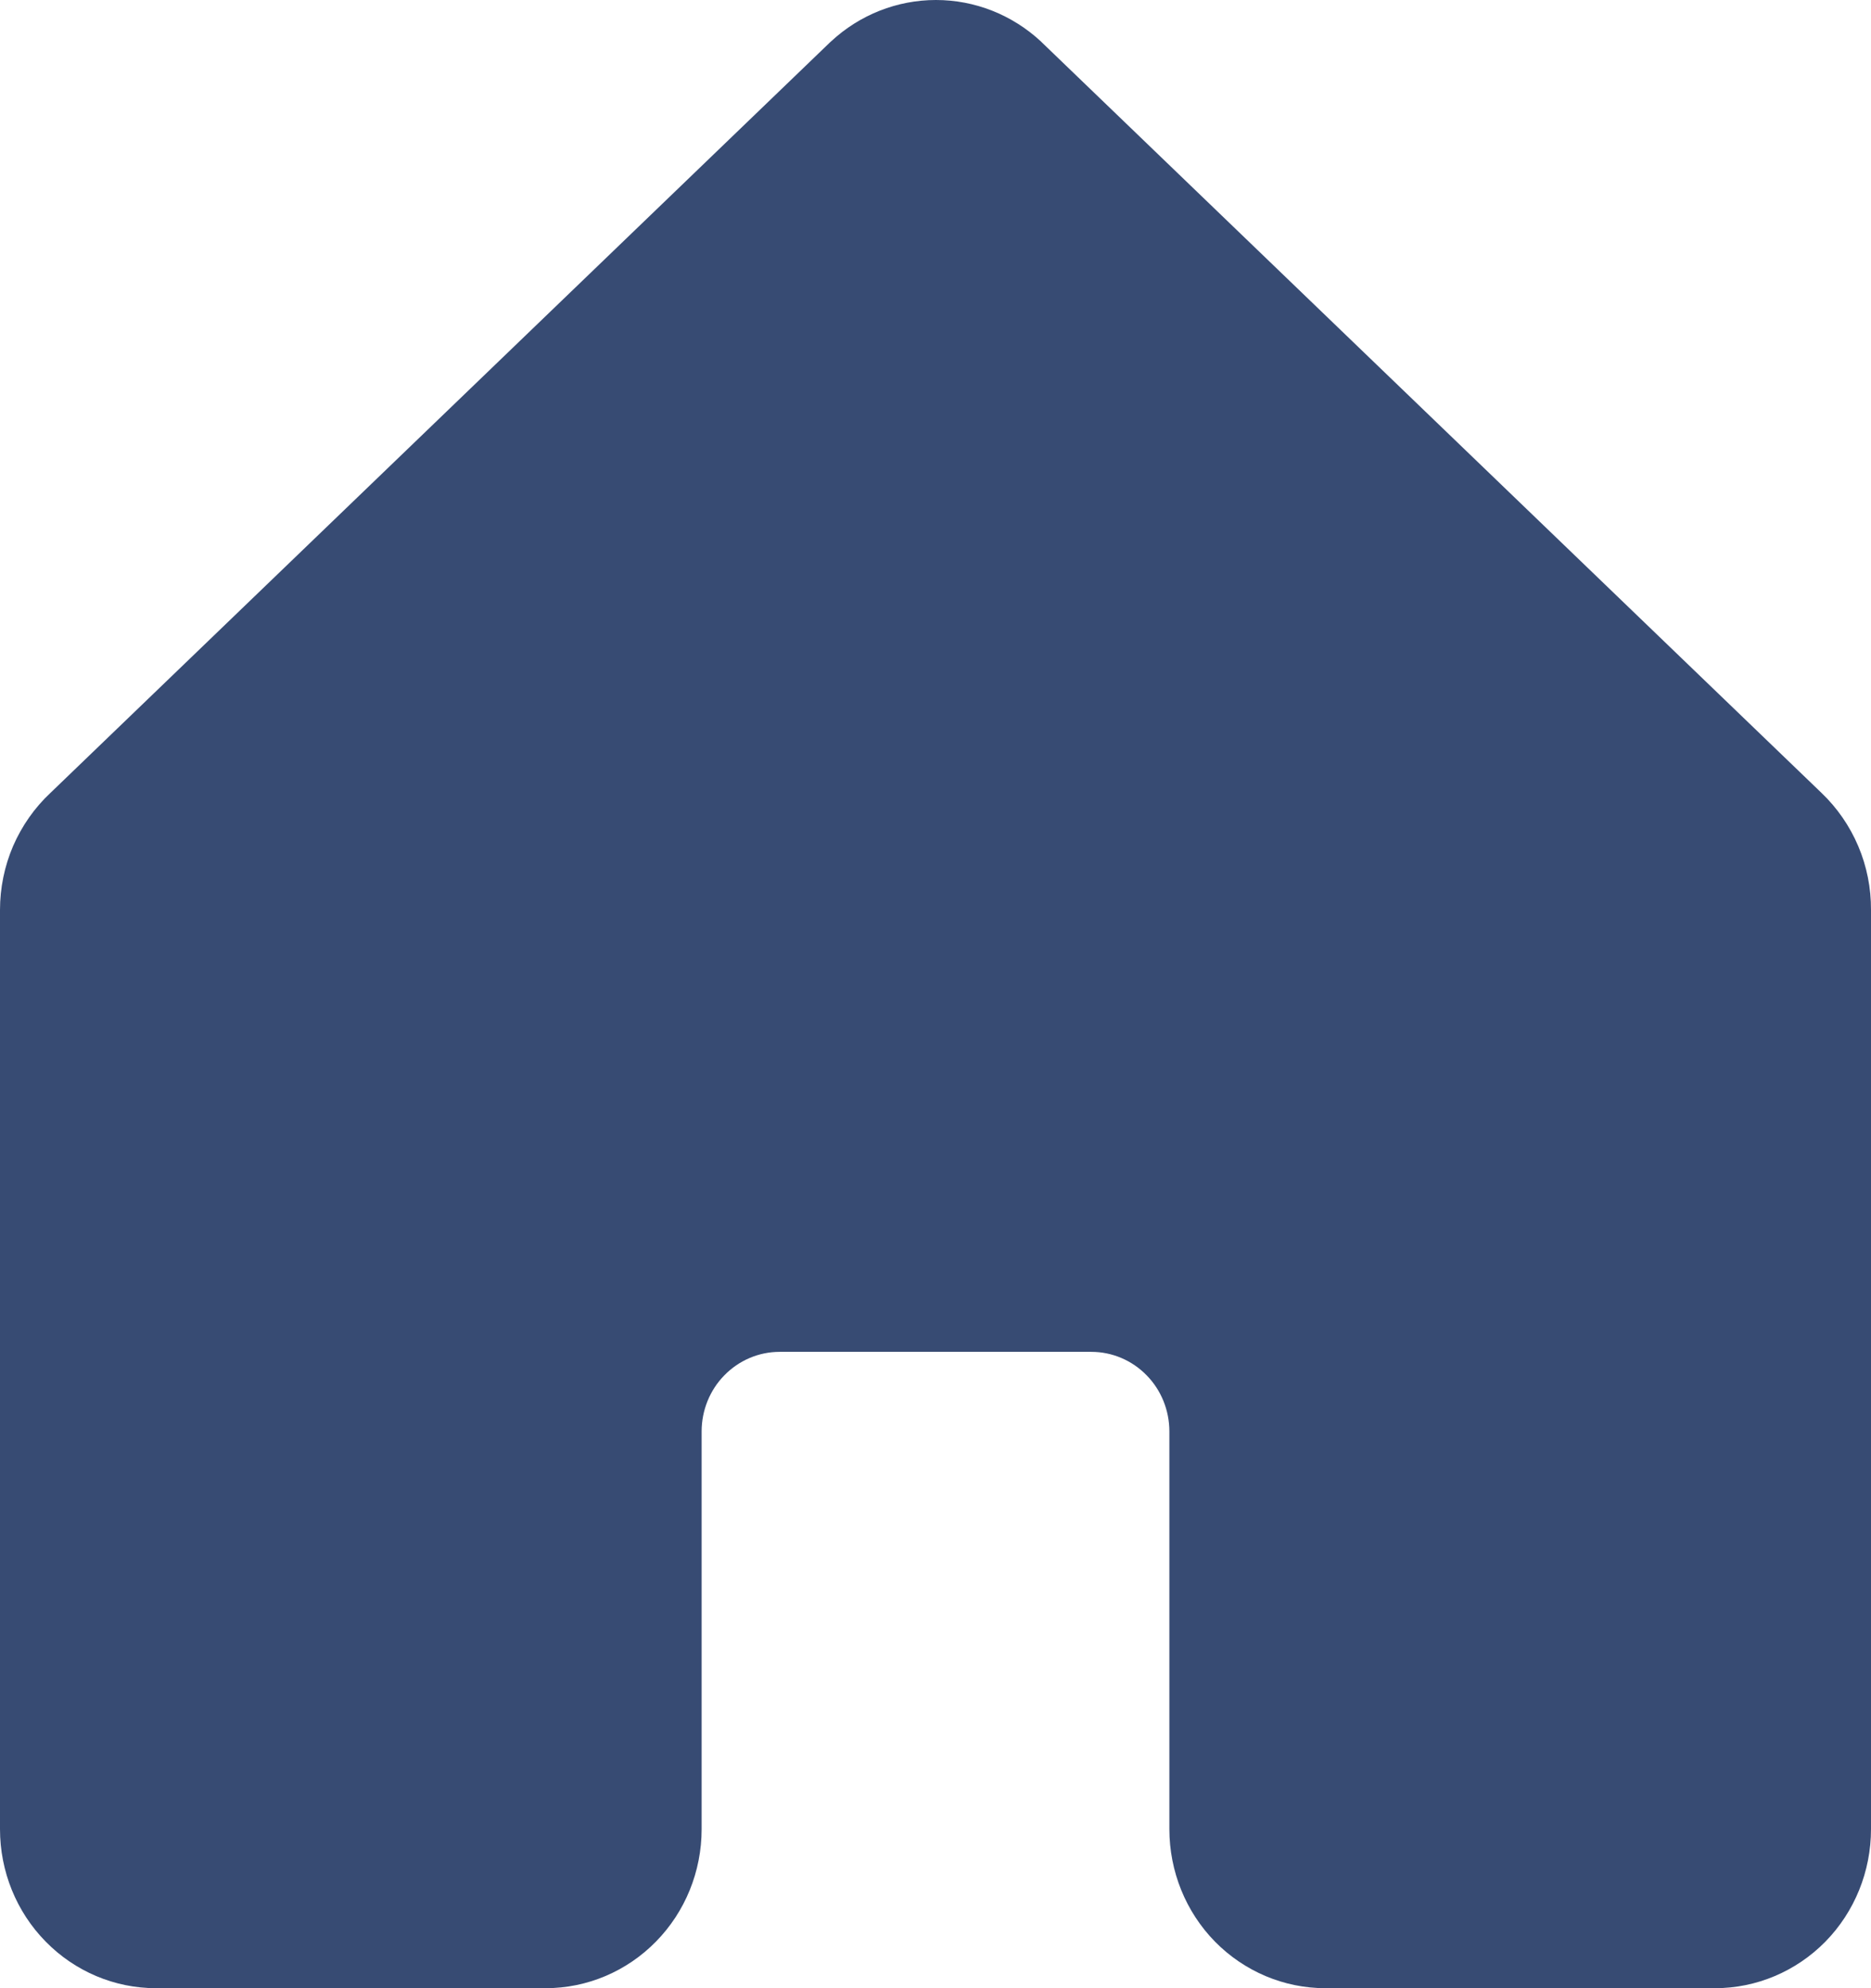 <svg width="16" height="17" viewBox="0 0 16 17" fill="none" xmlns="http://www.w3.org/2000/svg">
<path d="M16 7.781V15.64C16 16.001 15.86 16.347 15.61 16.602C15.359 16.857 15.02 17 14.667 17H11.333C10.98 17 10.641 16.857 10.39 16.602C10.14 16.347 10 16.001 10 15.64V12.24C10 12.059 9.93 11.886 9.805 11.759C9.68 11.631 9.51 11.559 9.333 11.559H6.667C6.49 11.559 6.32 11.631 6.195 11.759C6.07 11.886 6 12.059 6 12.24V15.64C6 16.001 5.86 16.347 5.609 16.602C5.359 16.857 5.02 17 4.667 17H1.333C0.98 17 0.641 16.857 0.391 16.602C0.14 16.347 1.54065e-08 16.001 1.54065e-08 15.64V7.781C-2.80357e-05 7.593 0.038 7.407 0.112 7.234C0.187 7.062 0.295 6.907 0.431 6.78L7.097 0.363L7.107 0.354C7.352 0.126 7.672 0 8.004 0C8.336 0 8.655 0.126 8.901 0.354C8.904 0.357 8.907 0.36 8.91 0.363L15.577 6.78C15.711 6.908 15.818 7.063 15.891 7.235C15.964 7.407 16.001 7.593 16 7.781Z" fill="#374B73"/>
</svg>
